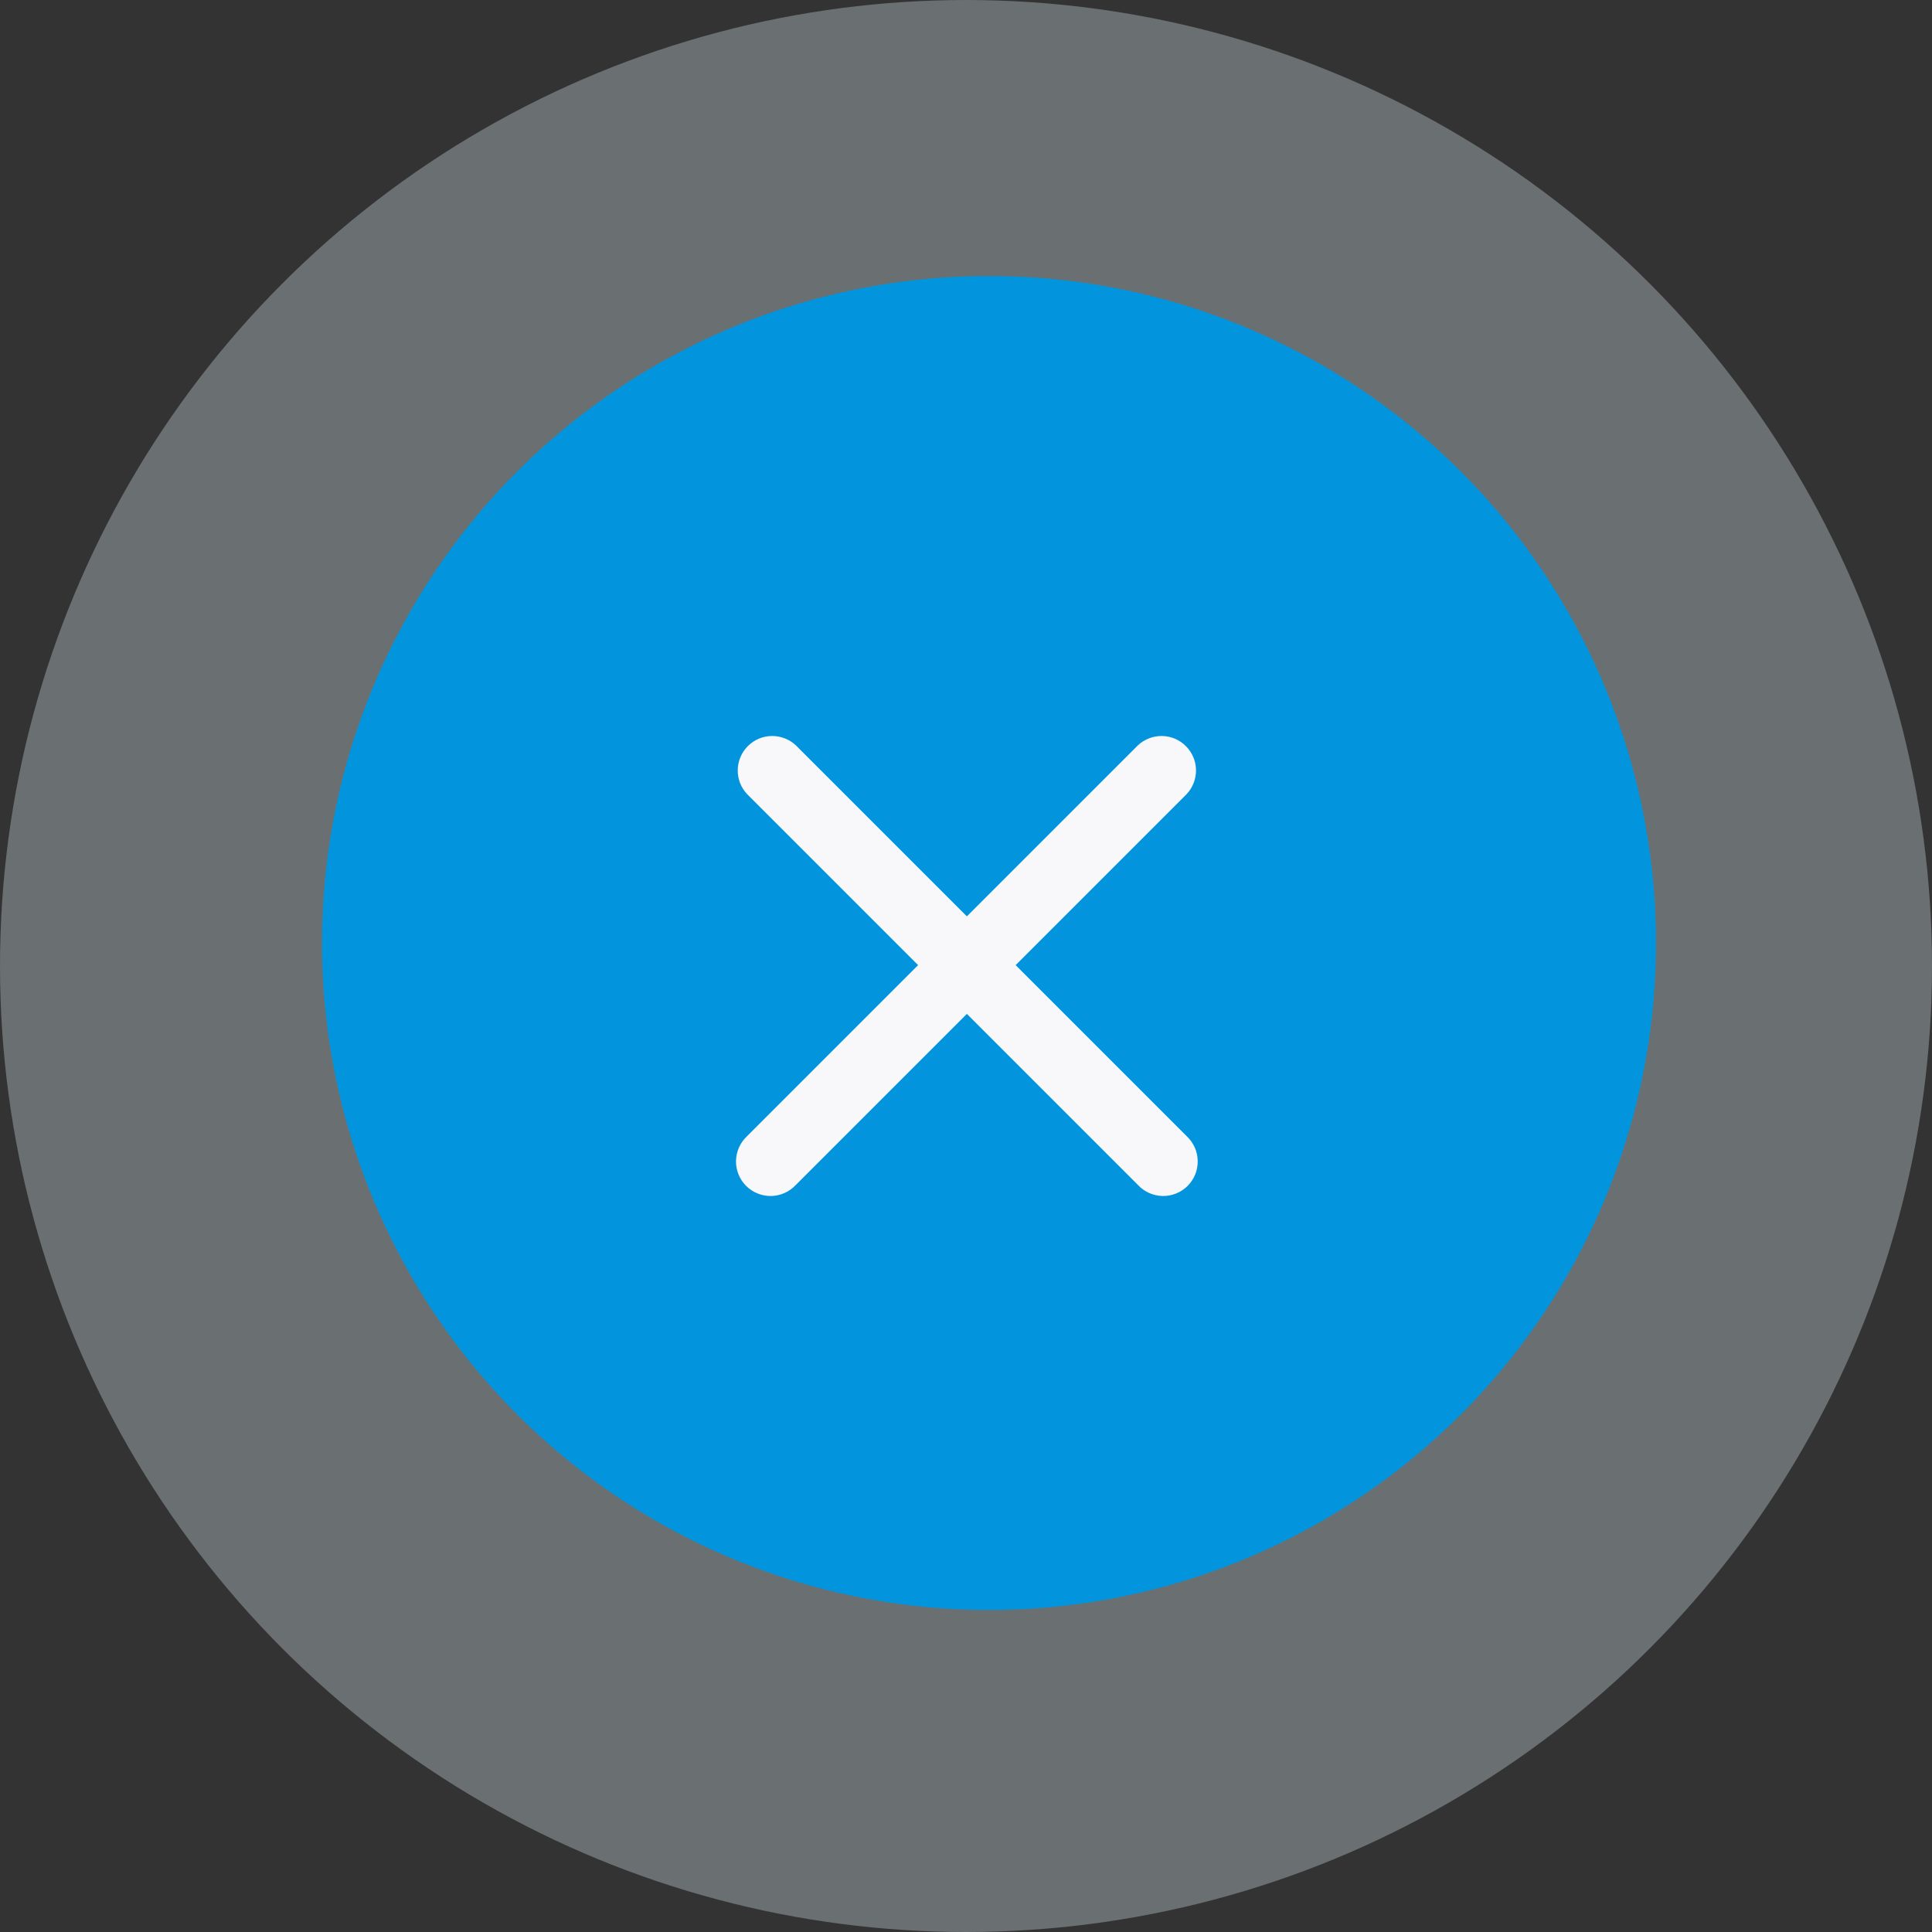 <svg width="42" height="42" viewBox="0 0 42 42" fill="none" xmlns="http://www.w3.org/2000/svg">
<rect x="0" y="0" width="42" height="42" fill="#333333" stroke="none"/>
<circle cx="21" cy="21" r="21" fill="#C2D1D9" fill-opacity="0.38"/>
<circle cx="21.5" cy="20.5" r="14.5" fill="#0295DE"/>
<path d="M17.299 16.201C17.157 16.069 16.968 15.997 16.774 16C16.58 16.003 16.395 16.082 16.257 16.22C16.12 16.357 16.041 16.543 16.038 16.737C16.034 16.931 16.106 17.119 16.239 17.261L19.959 20.981L16.239 24.701C16.165 24.77 16.106 24.853 16.065 24.945C16.024 25.037 16.002 25.136 16 25.237C15.998 25.337 16.017 25.438 16.055 25.531C16.092 25.624 16.148 25.709 16.22 25.78C16.291 25.852 16.376 25.908 16.469 25.945C16.562 25.983 16.663 26.002 16.763 26C16.864 25.998 16.963 25.976 17.055 25.935C17.147 25.894 17.23 25.835 17.299 25.761L21.019 22.041L24.739 25.761C24.807 25.835 24.89 25.894 24.982 25.935C25.074 25.976 25.174 25.998 25.274 26C25.375 26.002 25.475 25.983 25.568 25.945C25.662 25.908 25.747 25.852 25.818 25.78C25.889 25.709 25.945 25.624 25.983 25.531C26.021 25.438 26.039 25.337 26.037 25.237C26.035 25.136 26.014 25.037 25.973 24.945C25.931 24.853 25.872 24.77 25.799 24.701L22.079 20.981L25.799 17.261C25.931 17.119 26.003 16.931 26 16.737C25.997 16.543 25.918 16.357 25.78 16.22C25.643 16.082 25.457 16.003 25.263 16C25.069 15.997 24.881 16.069 24.739 16.201L21.019 19.921L17.299 16.201Z" fill="#F8F8FB"/>
</svg>
